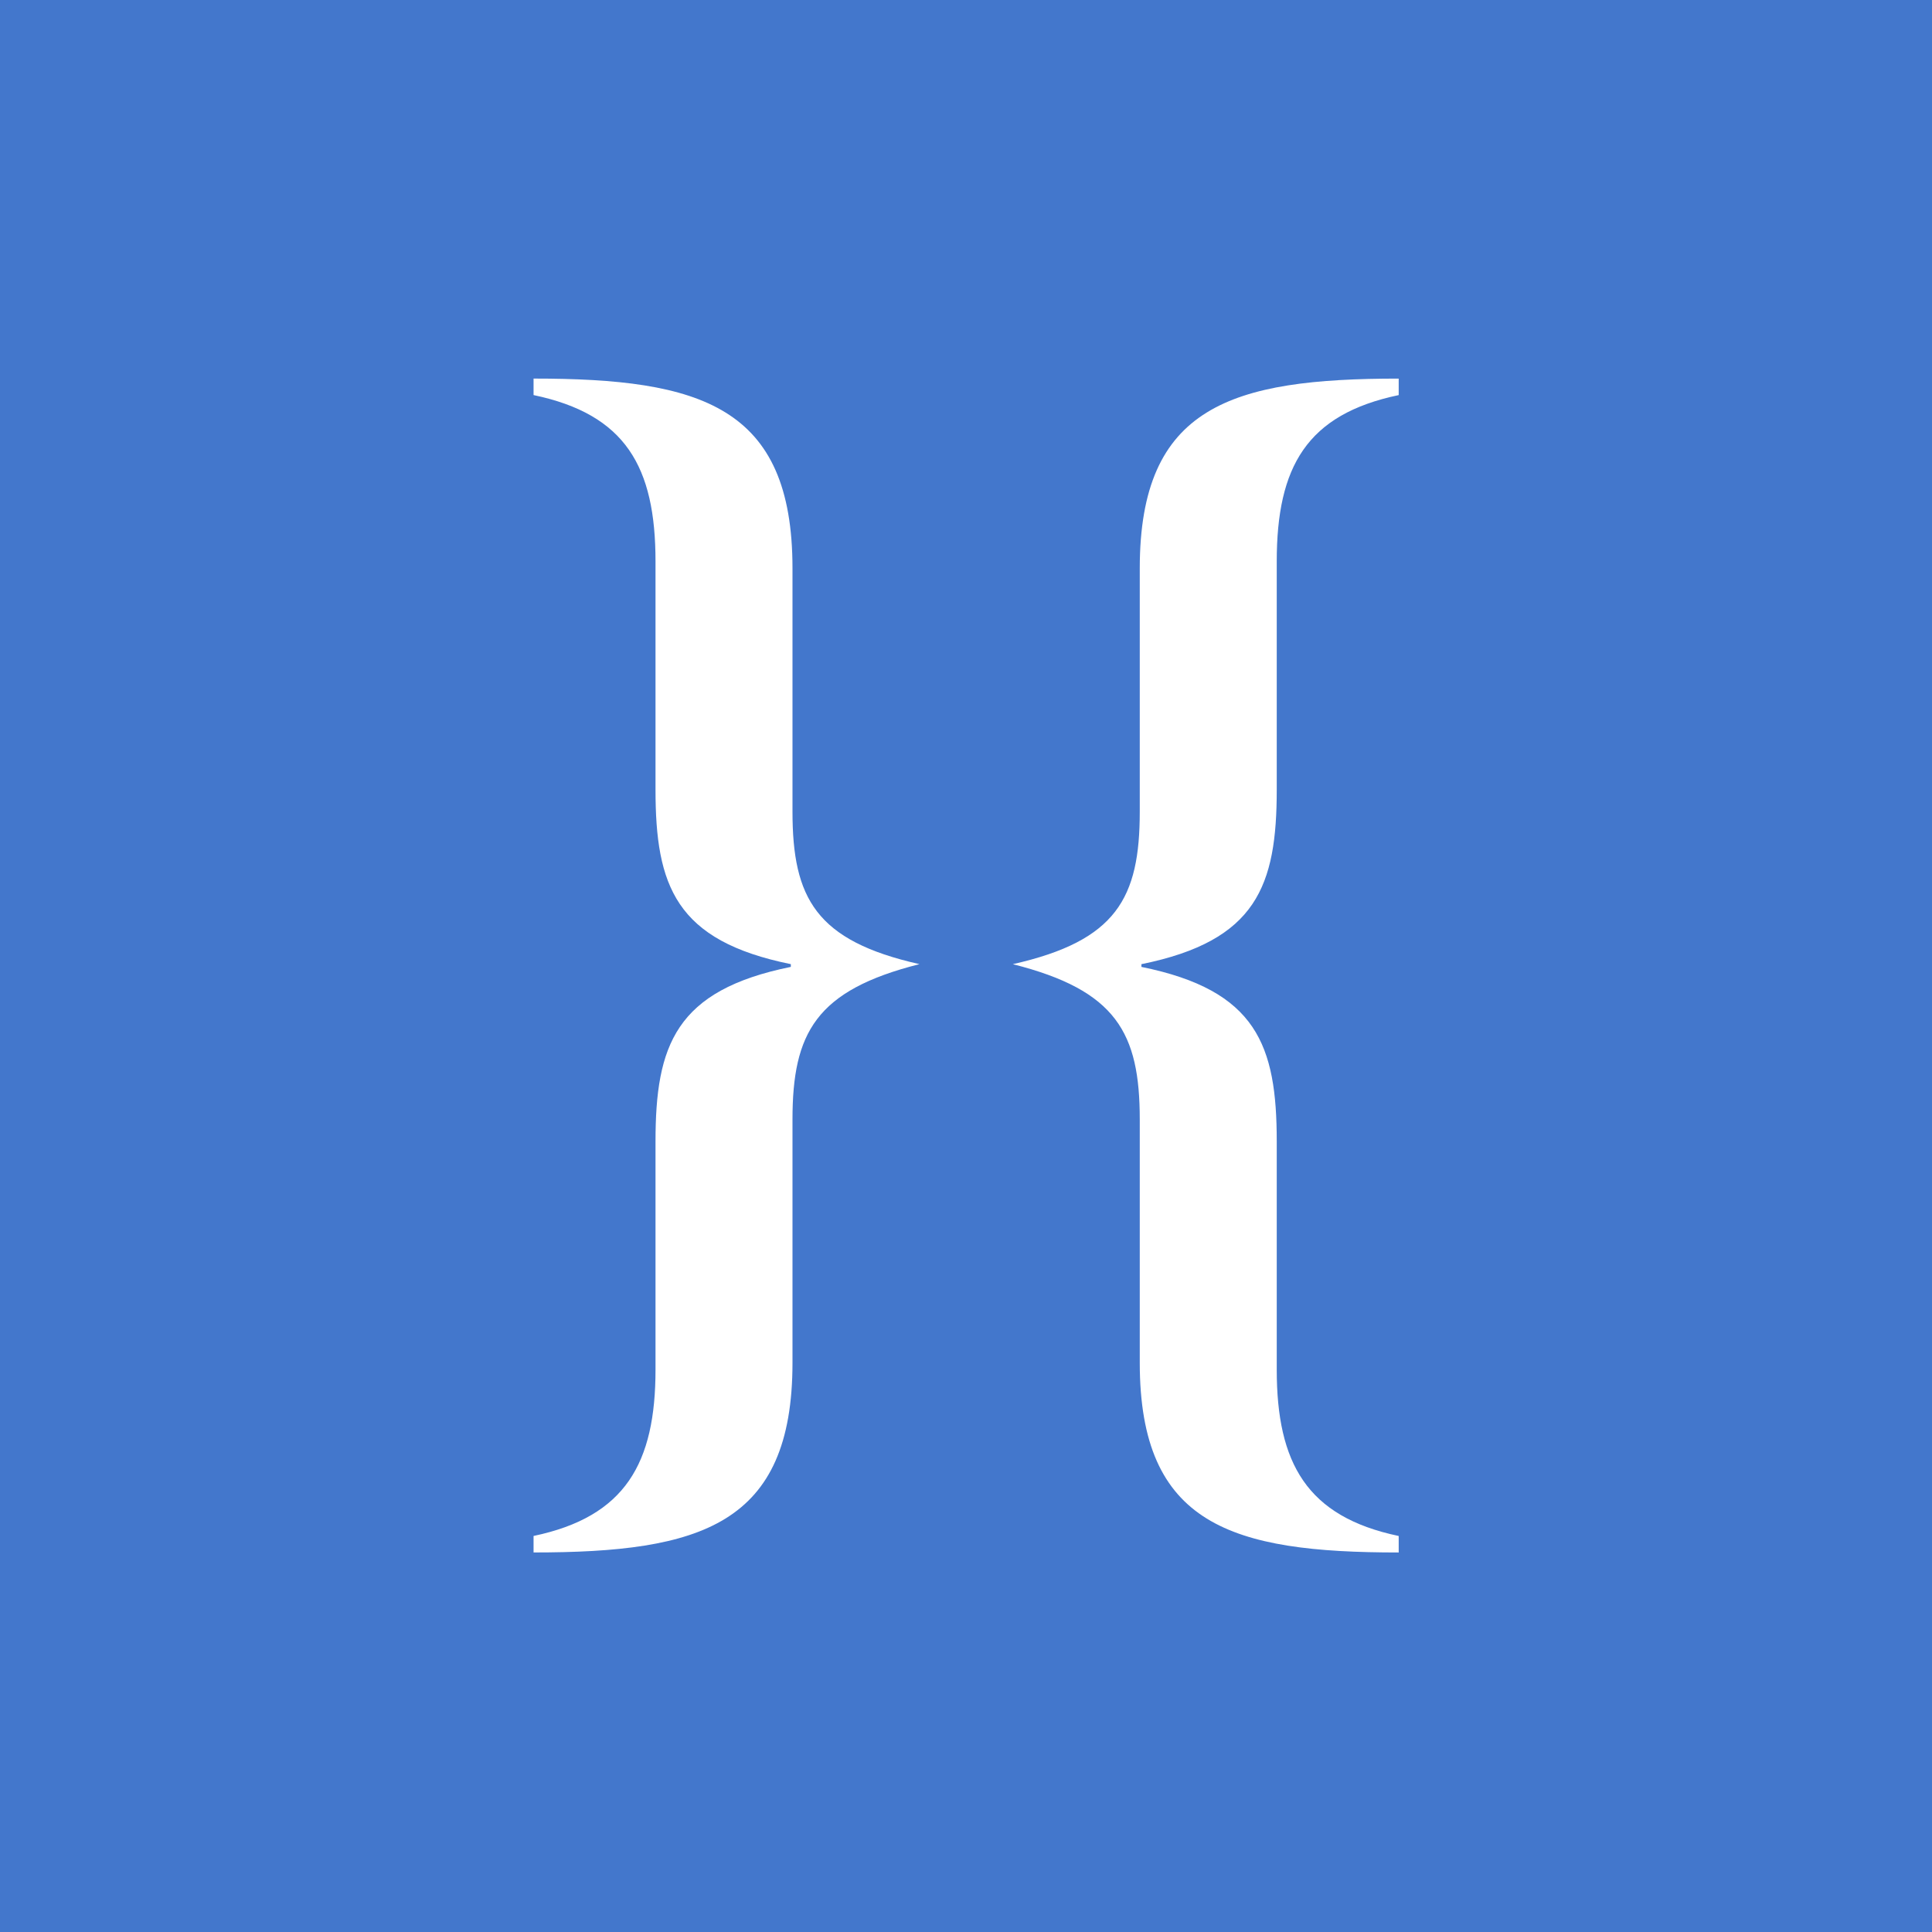 <?xml version="1.0" encoding="UTF-8"?>
<svg id="curly_logo1" xmlns="http://www.w3.org/2000/svg" viewBox="0 0 1000 1000">
  <defs>
    <style>
      .cls-1 {
        fill: #fff;
      }

      .cls-2 {
        fill: #4377cc;
      }
    </style>
  </defs>
  <rect id="bg1" class="cls-2" width="1000" height="1000"/>
  <g id="wht">
    <path class="cls-1" d="M410.19,420.07c0,44.82,12.11,66.88,65.71,78.97-53.61,13.52-65.71,35.57-65.71,80.4v125.93c0,83.95-47.56,98.18-134.02,98.18v-8.54c47.56-9.96,63.12-37.71,63.12-86.09v-118.1c0-49.8,10.38-78.26,70.04-90.36v-1.42c-59.66-12.09-70.04-40.55-70.04-90.36v-118.1c0-49.09-15.56-76.13-63.12-86.09v-8.54c86.47,0,134.02,14.23,134.02,98.18v125.93Z"/>
    <path class="cls-1" d="M589.94,294.14c0-83.95,47.56-98.18,134.02-98.18v8.54c-47.56,9.96-63.12,37-63.12,86.09v118.1c0,49.8-10.38,78.26-70.04,90.36v1.42c59.66,12.1,70.04,40.55,70.04,90.36v118.1c0,48.38,15.56,76.13,63.12,86.09v8.54c-86.47,0-134.02-14.23-134.02-98.18v-125.93c0-44.82-12.11-66.88-65.71-80.4,53.61-12.09,65.71-34.15,65.71-78.97v-125.93Z"/>
  </g>
</svg>
